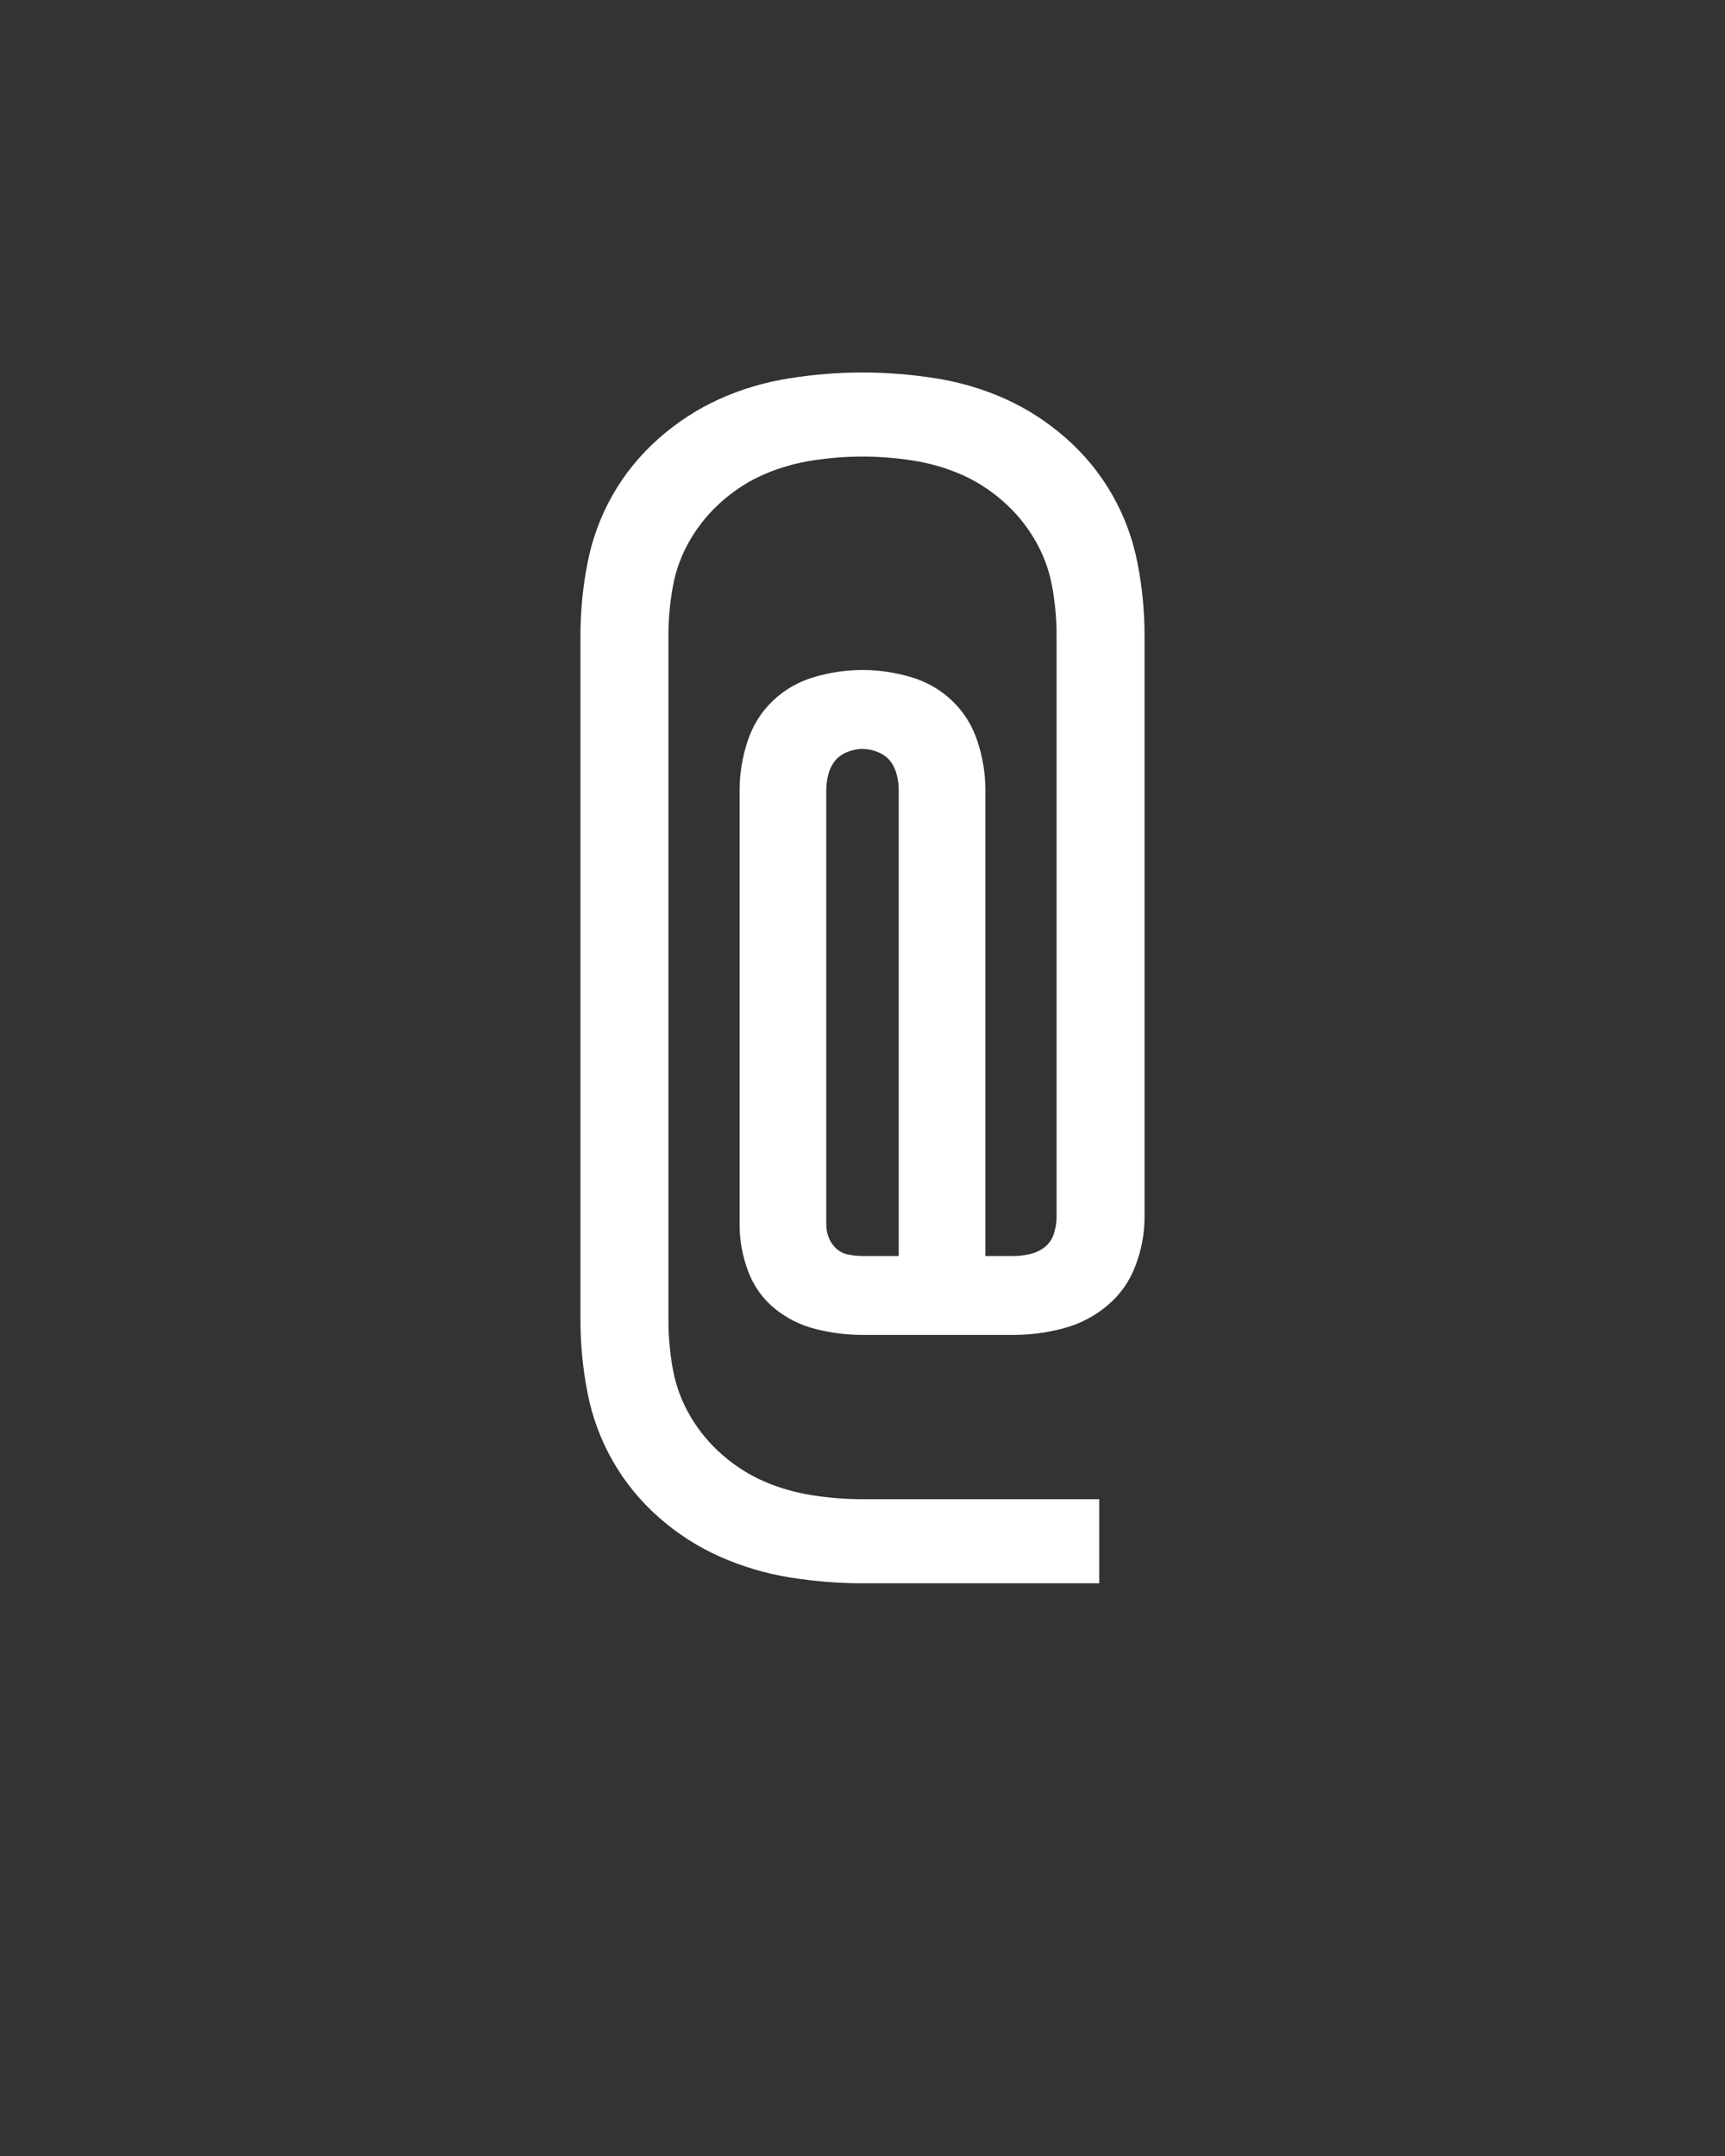 <svg xmlns="http://www.w3.org/2000/svg" height="160" viewBox="0 0 128 160" width="128"><rect x="0" y="0" width="128" height="160" fill="#333333" stroke="none"/><defs><path d="M 250 128 C 231.333 128 212.667 126.5 194 123.5 C 175.333 120.5 157.333 115.167 140 107.5 C 122.667 99.833 106.833 89.667 92.5 77 C 78.167 64.333 66.333 49.833 57 33.5 C 47.667 17.167 41.167 -0.333 37.5 -19 C 33.833 -37.667 32 -56.333 32 -75 L 32 -605 C 32 -623.667 33.833 -642.333 37.5 -661 C 41.167 -679.667 47.667 -697.167 57 -713.5 C 66.333 -729.833 78.167 -744.333 92.5 -757 C 106.833 -769.667 122.5 -779.833 139.5 -787.5 C 156.5 -795.167 174.5 -800.5 193.5 -803.5 C 212.5 -806.5 231.333 -808 250 -808 C 268.667 -808 287.5 -806.5 306.5 -803.5 C 325.5 -800.5 343.5 -795.167 360.5 -787.5 C 377.5 -779.833 393.167 -769.667 407.5 -757 C 421.833 -744.333 433.667 -729.833 443 -713.5 C 452.333 -697.167 458.833 -679.667 462.5 -661 C 466.167 -642.333 468 -623.667 468 -605 L 468 -155 C 468 -142.333 465.667 -129.833 461 -117.5 C 456.333 -105.167 449 -94.833 439 -86.5 C 429 -78.167 417.667 -72.333 405 -69 C 392.333 -65.667 379.667 -64 367 -64 L 250 -64 C 238 -64 226 -65.5 214 -68.5 C 202 -71.5 191.333 -76.833 182 -84.5 C 172.667 -92.167 165.833 -101.833 161.5 -113.5 C 157.167 -125.167 155 -137 155 -149 L 155 -485 C 155 -497.667 157 -510.167 161 -522.5 C 165 -534.833 171.5 -545.333 180.5 -554 C 189.5 -562.667 200.167 -568.833 212.5 -572.5 C 224.833 -576.167 237.333 -578 250 -578 C 262.667 -578 275.167 -576.167 287.5 -572.5 C 299.833 -568.833 310.5 -562.667 319.5 -554 C 328.5 -545.333 335 -534.833 339 -522.5 C 343 -510.167 345 -497.667 345 -485 L 345 -125 L 367 -125 C 371 -125 375.167 -125.5 379.5 -126.5 C 383.833 -127.5 387.667 -129.333 391 -132 C 394.333 -134.667 396.667 -138.167 398 -142.5 C 399.333 -146.833 400 -151 400 -155 L 400 -605 C 400 -617.667 398.833 -630.333 396.5 -643 C 394.167 -655.667 389.667 -667.667 383 -679 C 376.333 -690.333 368 -700.333 358 -709 C 348 -717.667 337.167 -724.5 325.5 -729.5 C 313.833 -734.5 301.5 -738 288.5 -740 C 275.5 -742 262.667 -743 250 -743 C 237.333 -743 224.5 -742 211.5 -740 C 198.5 -738 186.167 -734.5 174.5 -729.5 C 162.833 -724.5 152 -717.667 142 -709 C 132 -700.333 123.667 -690.333 117 -679 C 110.333 -667.667 105.833 -655.667 103.5 -643 C 101.167 -630.333 100 -617.667 100 -605 L 100 -75 C 100 -62.333 101.167 -49.667 103.5 -37 C 105.833 -24.333 110.333 -12.333 117 -1 C 123.667 10.333 132 20.333 142 29 C 152 37.667 162.833 44.5 174.5 49.5 C 186.167 54.5 198.5 58 211.5 60 C 224.5 62 237.333 63 250 63 L 433 63 L 433 128 Z M 250 -125 L 278 -125 L 278 -485 C 278 -489 277.5 -493 276.5 -497 C 275.5 -501 273.833 -504.5 271.5 -507.5 C 269.167 -510.5 266 -512.833 262 -514.5 C 258 -516.167 254 -517 250 -517 C 246 -517 242 -516.167 238 -514.5 C 234 -512.833 230.833 -510.5 228.5 -507.5 C 226.167 -504.5 224.5 -501 223.5 -497 C 222.5 -493 222 -489 222 -485 L 222 -149 C 222 -145.667 222.667 -142.333 224 -139 C 225.333 -135.667 227.333 -132.833 230 -130.5 C 232.667 -128.167 235.833 -126.667 239.5 -126 C 243.167 -125.333 246.667 -125 250 -125 Z " id="path1"/></defs><g><g fill="#ffffff" transform="translate(40 105.21) rotate(0)"><use href="#path1" transform="translate(0 0) scale(0.096)"/></g></g></svg>